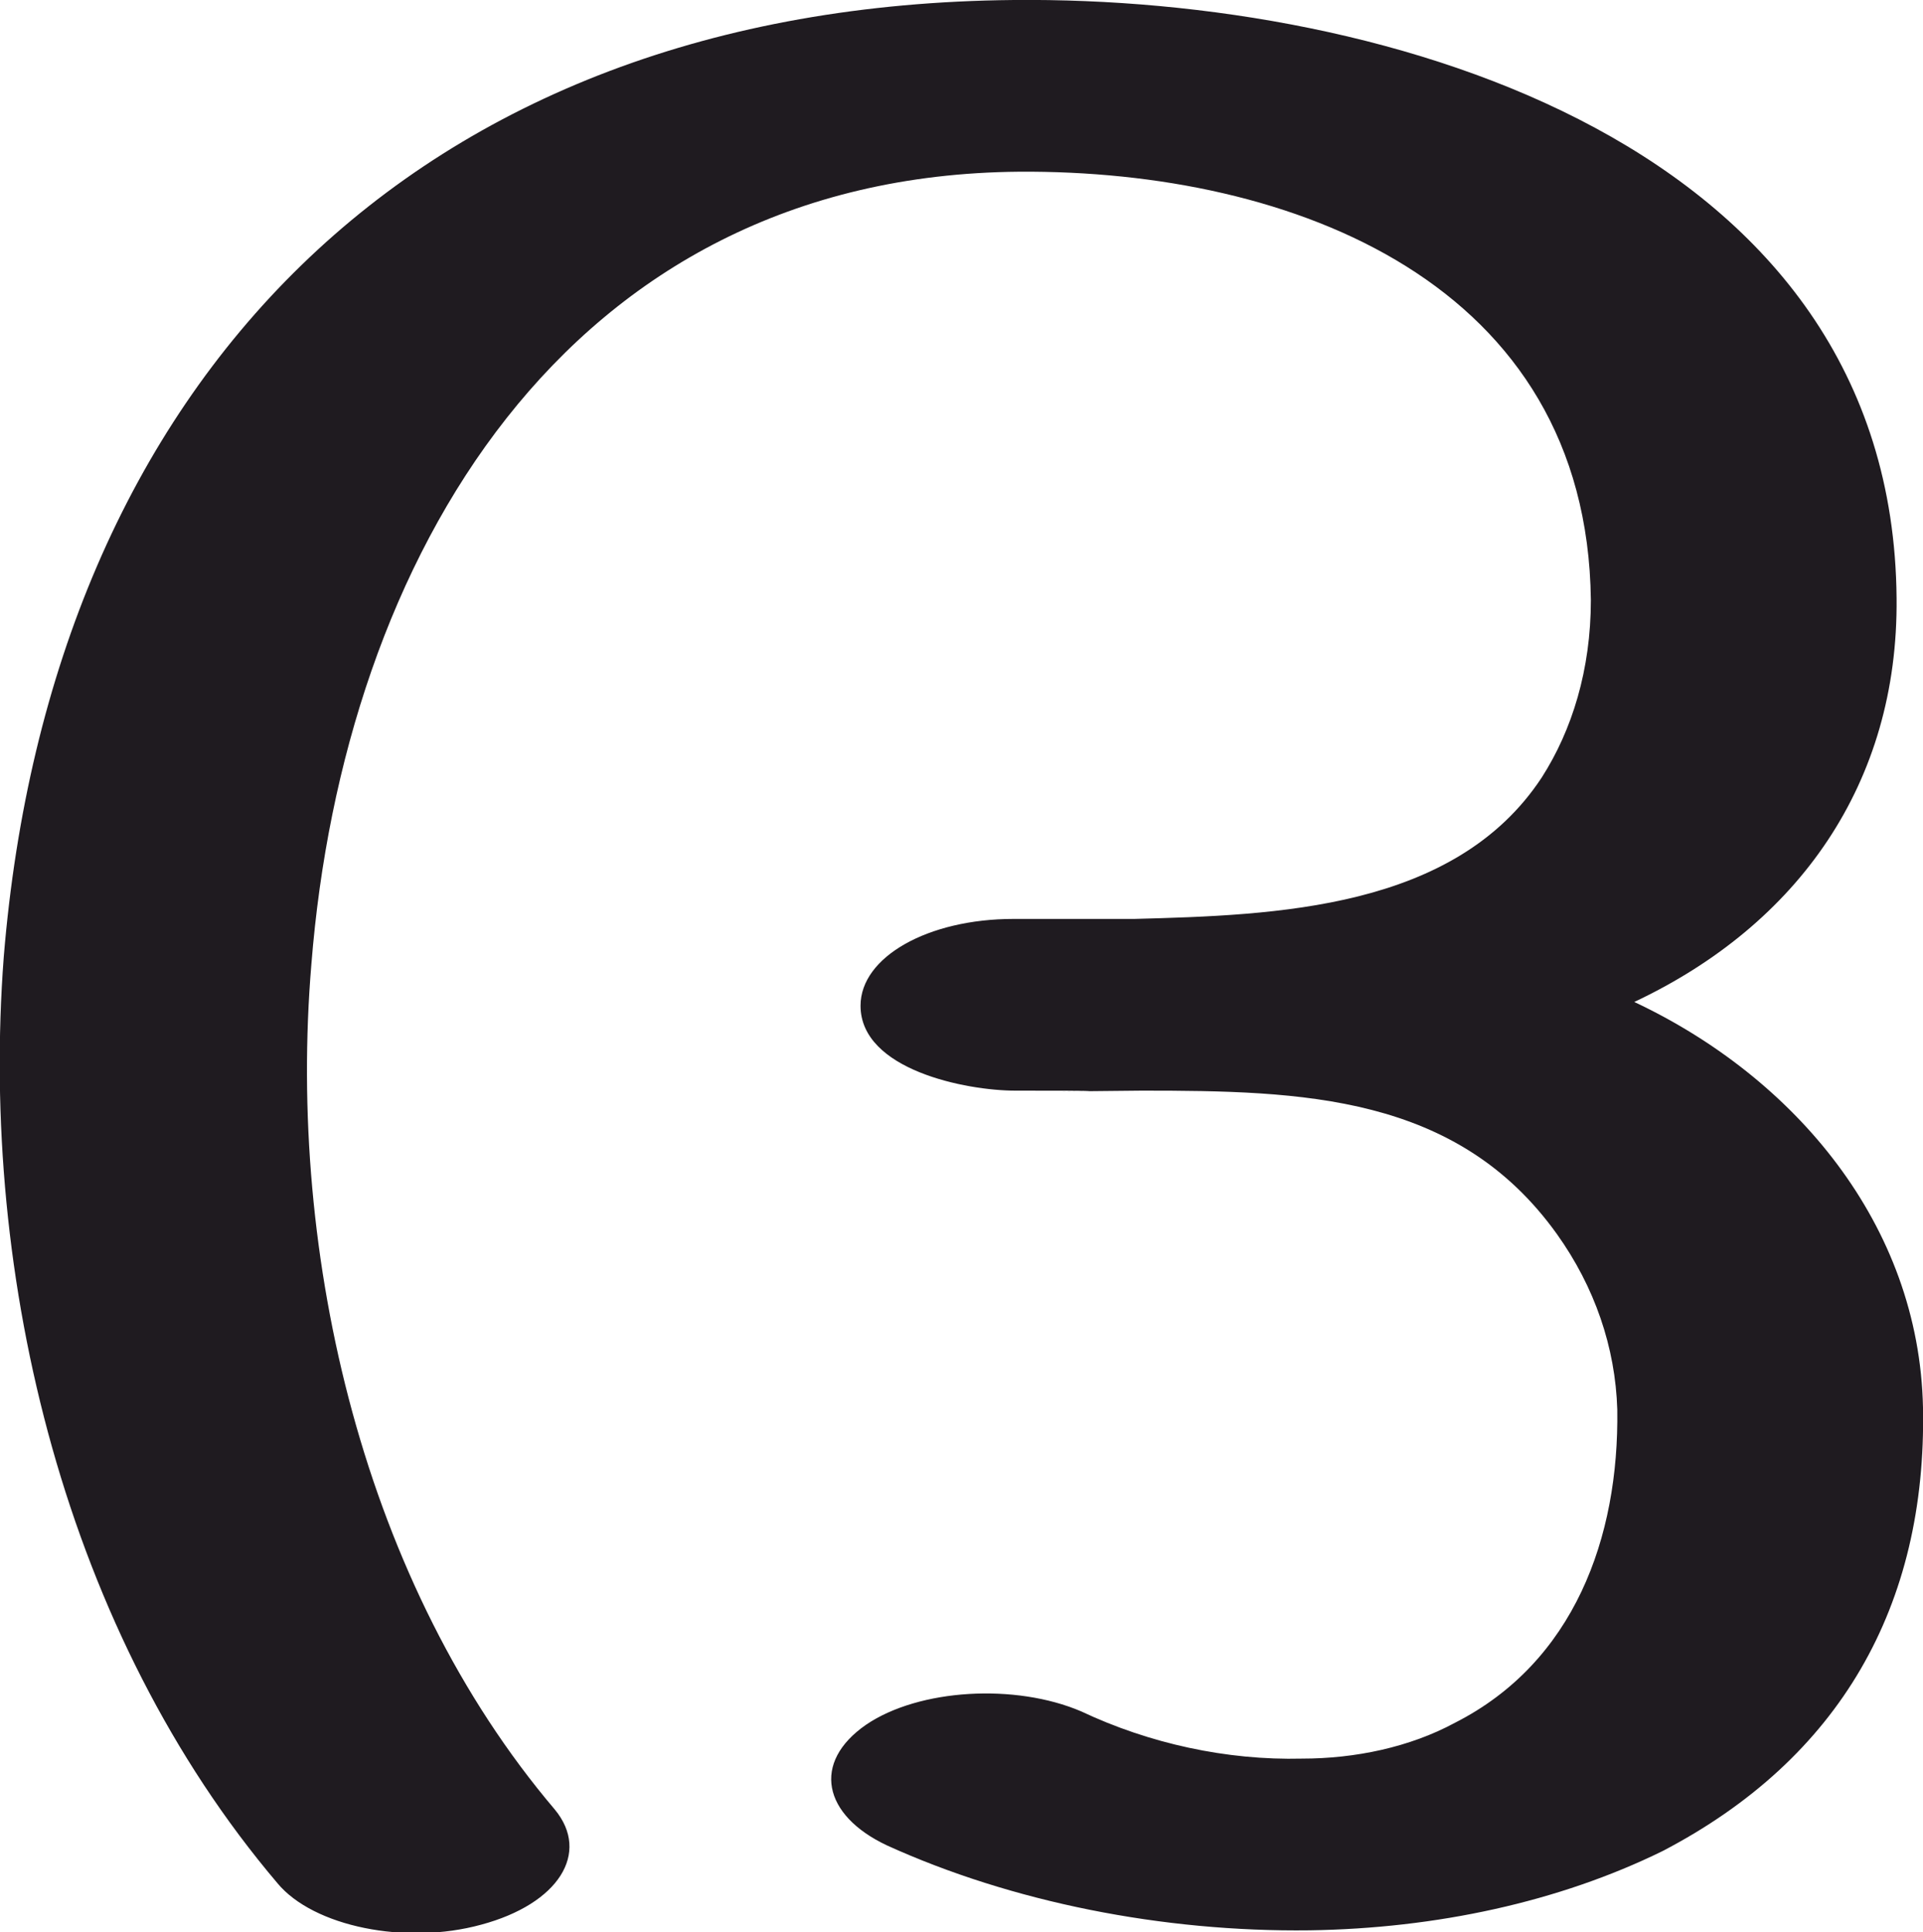 <?xml version="1.0" encoding="UTF-8"?>
<!DOCTYPE svg PUBLIC "-//W3C//DTD SVG 1.1//EN" "http://www.w3.org/Graphics/SVG/1.1/DTD/svg11.dtd">
<!-- Creator: CorelDRAW X8 -->
<svg xmlns="http://www.w3.org/2000/svg" xml:space="preserve" width="1019px" height="1024px" version="1.1" style="shape-rendering:geometricPrecision; text-rendering:geometricPrecision; image-rendering:optimizeQuality; fill-rule:evenodd; clip-rule:evenodd"
viewBox="0 0 1019 1024"
 xmlns:xlink="http://www.w3.org/1999/xlink">
 <defs>
  <style type="text/css">
   <![CDATA[
    .fil0 {fill:#1F1B20;fill-rule:nonzero}
   ]]>
  </style>
 </defs>
 <g id="Layer_x0020_1">
  <path class="fil0" d="M470 978c-34,-16 -40,-44 -11,-64 28,-19 79,-22 114,-7 36,17 77,26 117,25 28,0 57,-6 81,-19 63,-32 87,-98 86,-166 -1,-33 -12,-65 -32,-93 -53,-74 -135,-76 -220,-76 -108,1 35,0 -67,0 -26,0 -82,-11 -82,-45 0,-26 36,-46 81,-46 21,0 42,0 64,0 75,-2 170,-5 216,-75 16,-25 26,-57 26,-94 -2,-168 -158,-228 -303,-227 -241,2 -358,206 -375,420 -13,155 28,329 129,448 19,23 2,50 -39,61 -40,11 -89,1 -108,-22 -112,-132 -158,-320 -145,-491 25,-304 217,-504 535,-507 200,-2 466,77 468,317 1,98 -52,173 -139,214 85,40 151,118 153,215 2,105 -44,186 -138,235 -55,27 -120,41 -187,42 -78,1 -158,-15 -224,-45z"/>
 </g>
</svg>
